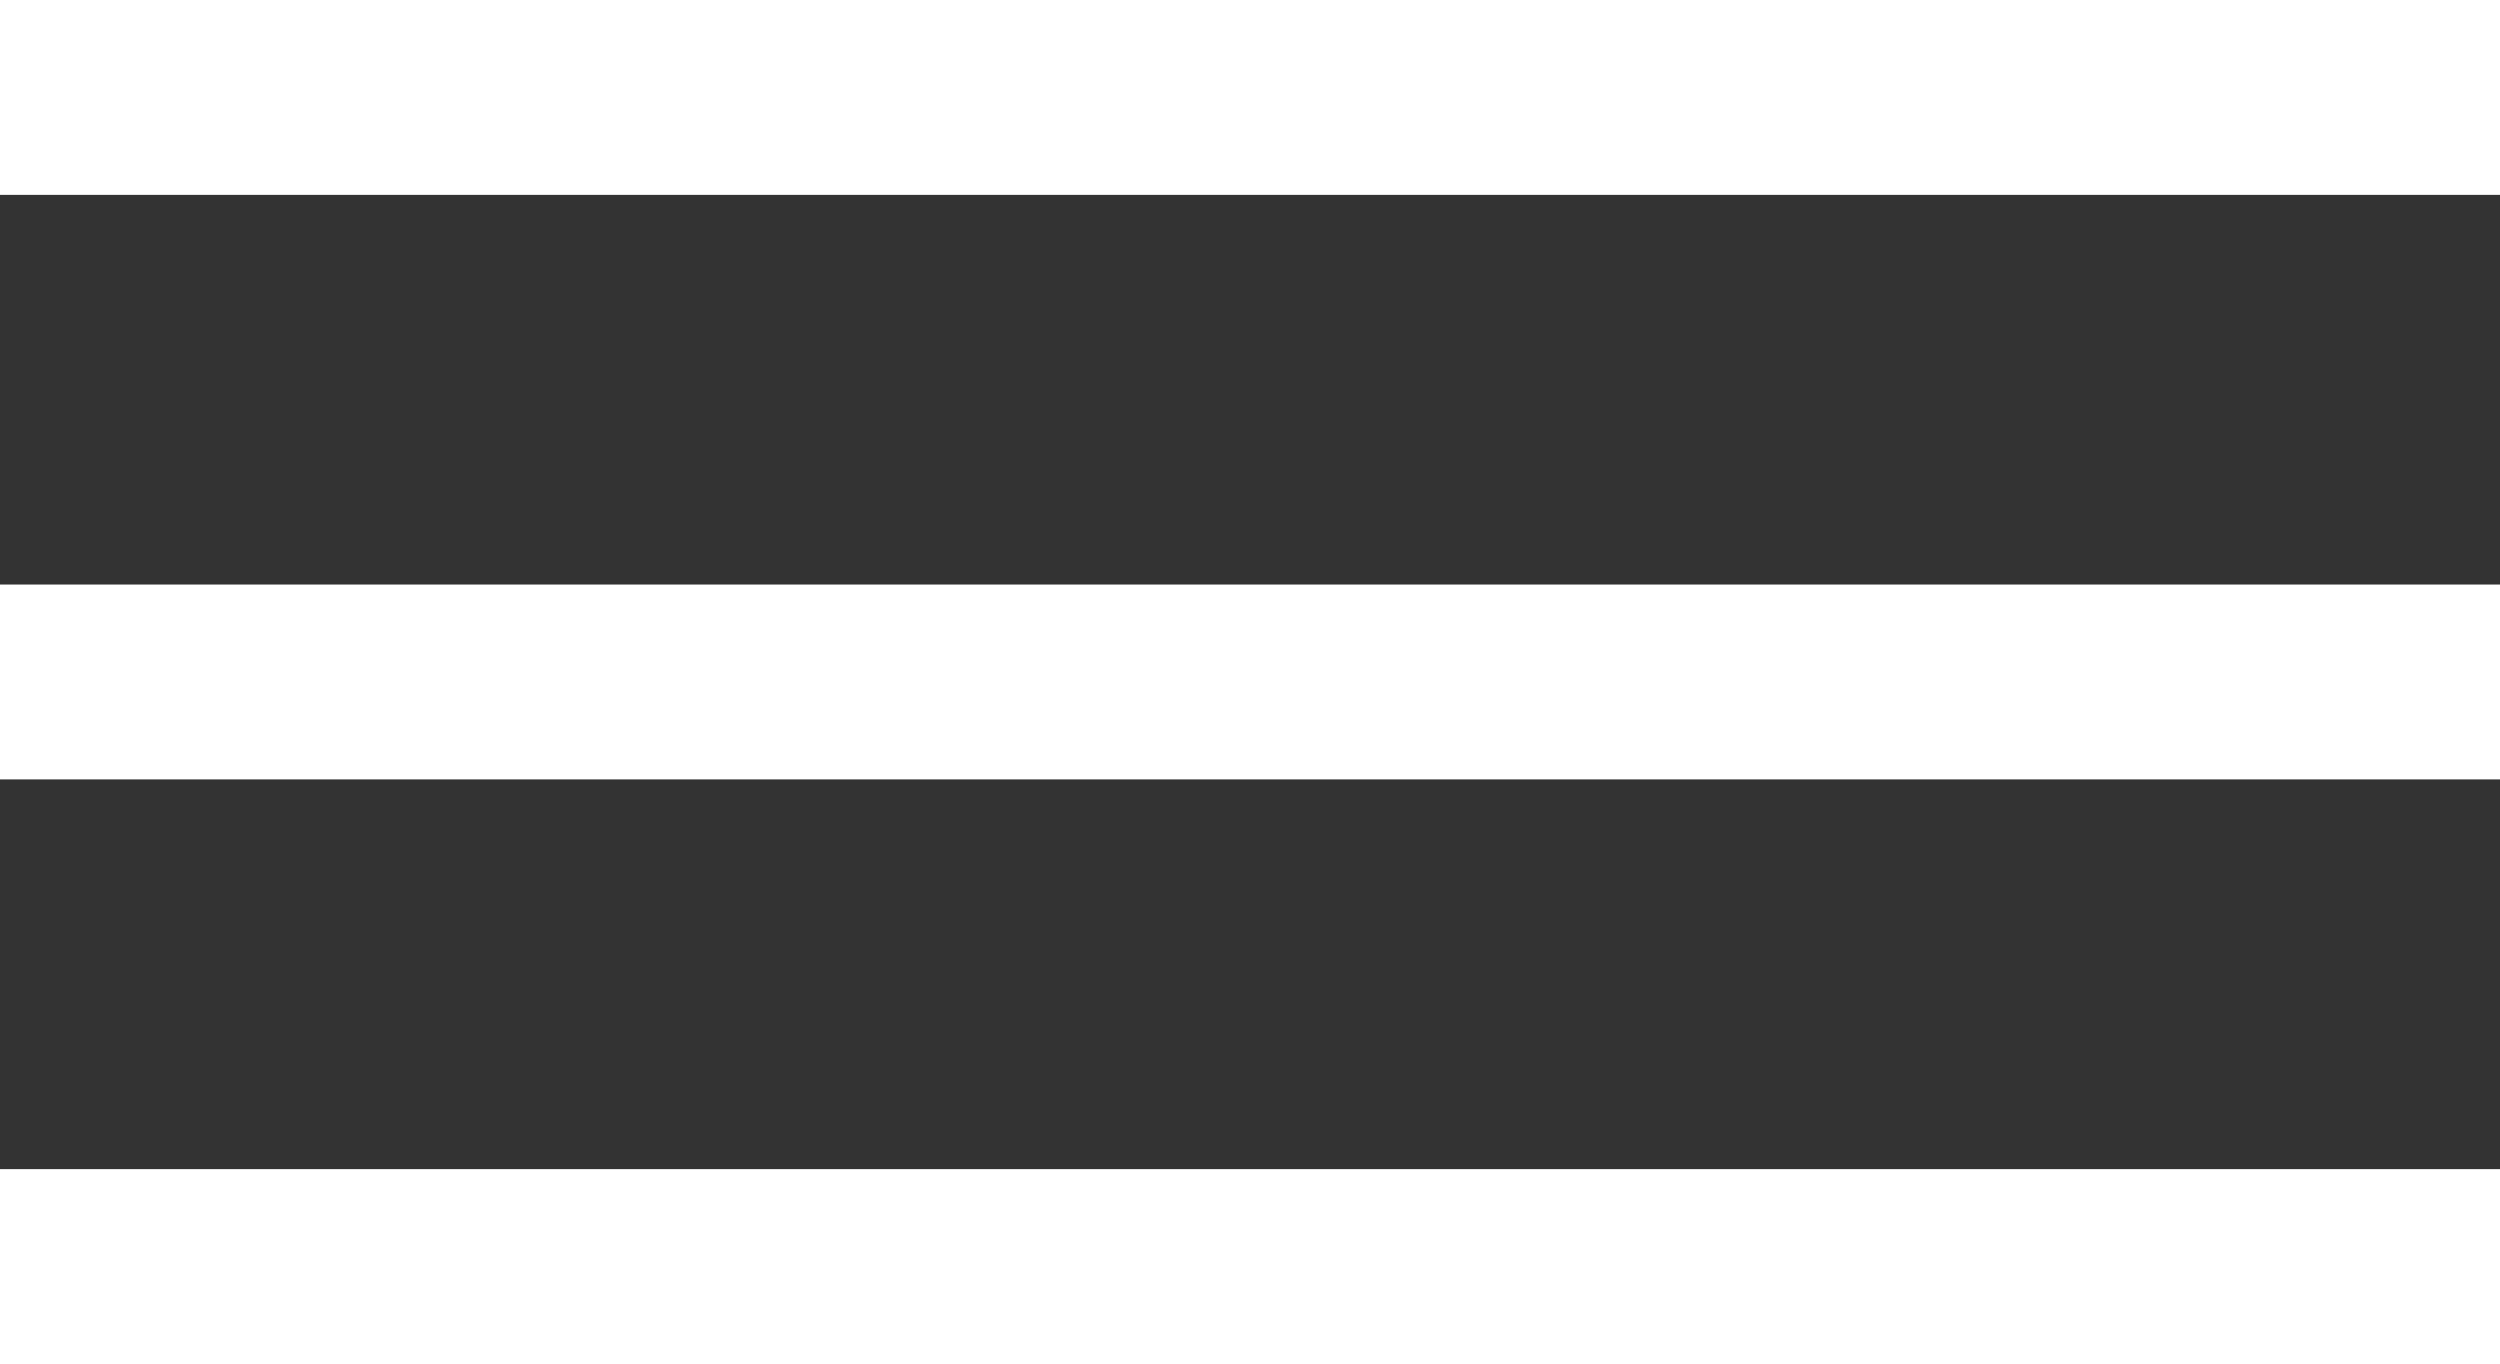 <svg xmlns="http://www.w3.org/2000/svg" width="25.66" height="14" viewBox="0 0 25.66 14">
  <rect x="0" y="0" width="25.66" height="14" fill="#333333" stroke="none"/>
  <g id="Group_10305" data-name="Group 10305" transform="translate(0 -3)">
    <path id="Path_22394" data-name="Path 22394" d="M0,0V25.66" transform="translate(25.66 4) rotate(90)" fill="none" stroke="#fff" stroke-width="2"/>
    <path id="Path_22508" data-name="Path 22508" d="M0,0V25.66" transform="translate(25.66 10) rotate(90)" fill="none" stroke="#fff" stroke-width="2"/>
    <path id="Path_22509" data-name="Path 22509" d="M0,0V25.66" transform="translate(25.66 16) rotate(90)" fill="none" stroke="#fff" stroke-width="2"/>
  </g>
</svg>
